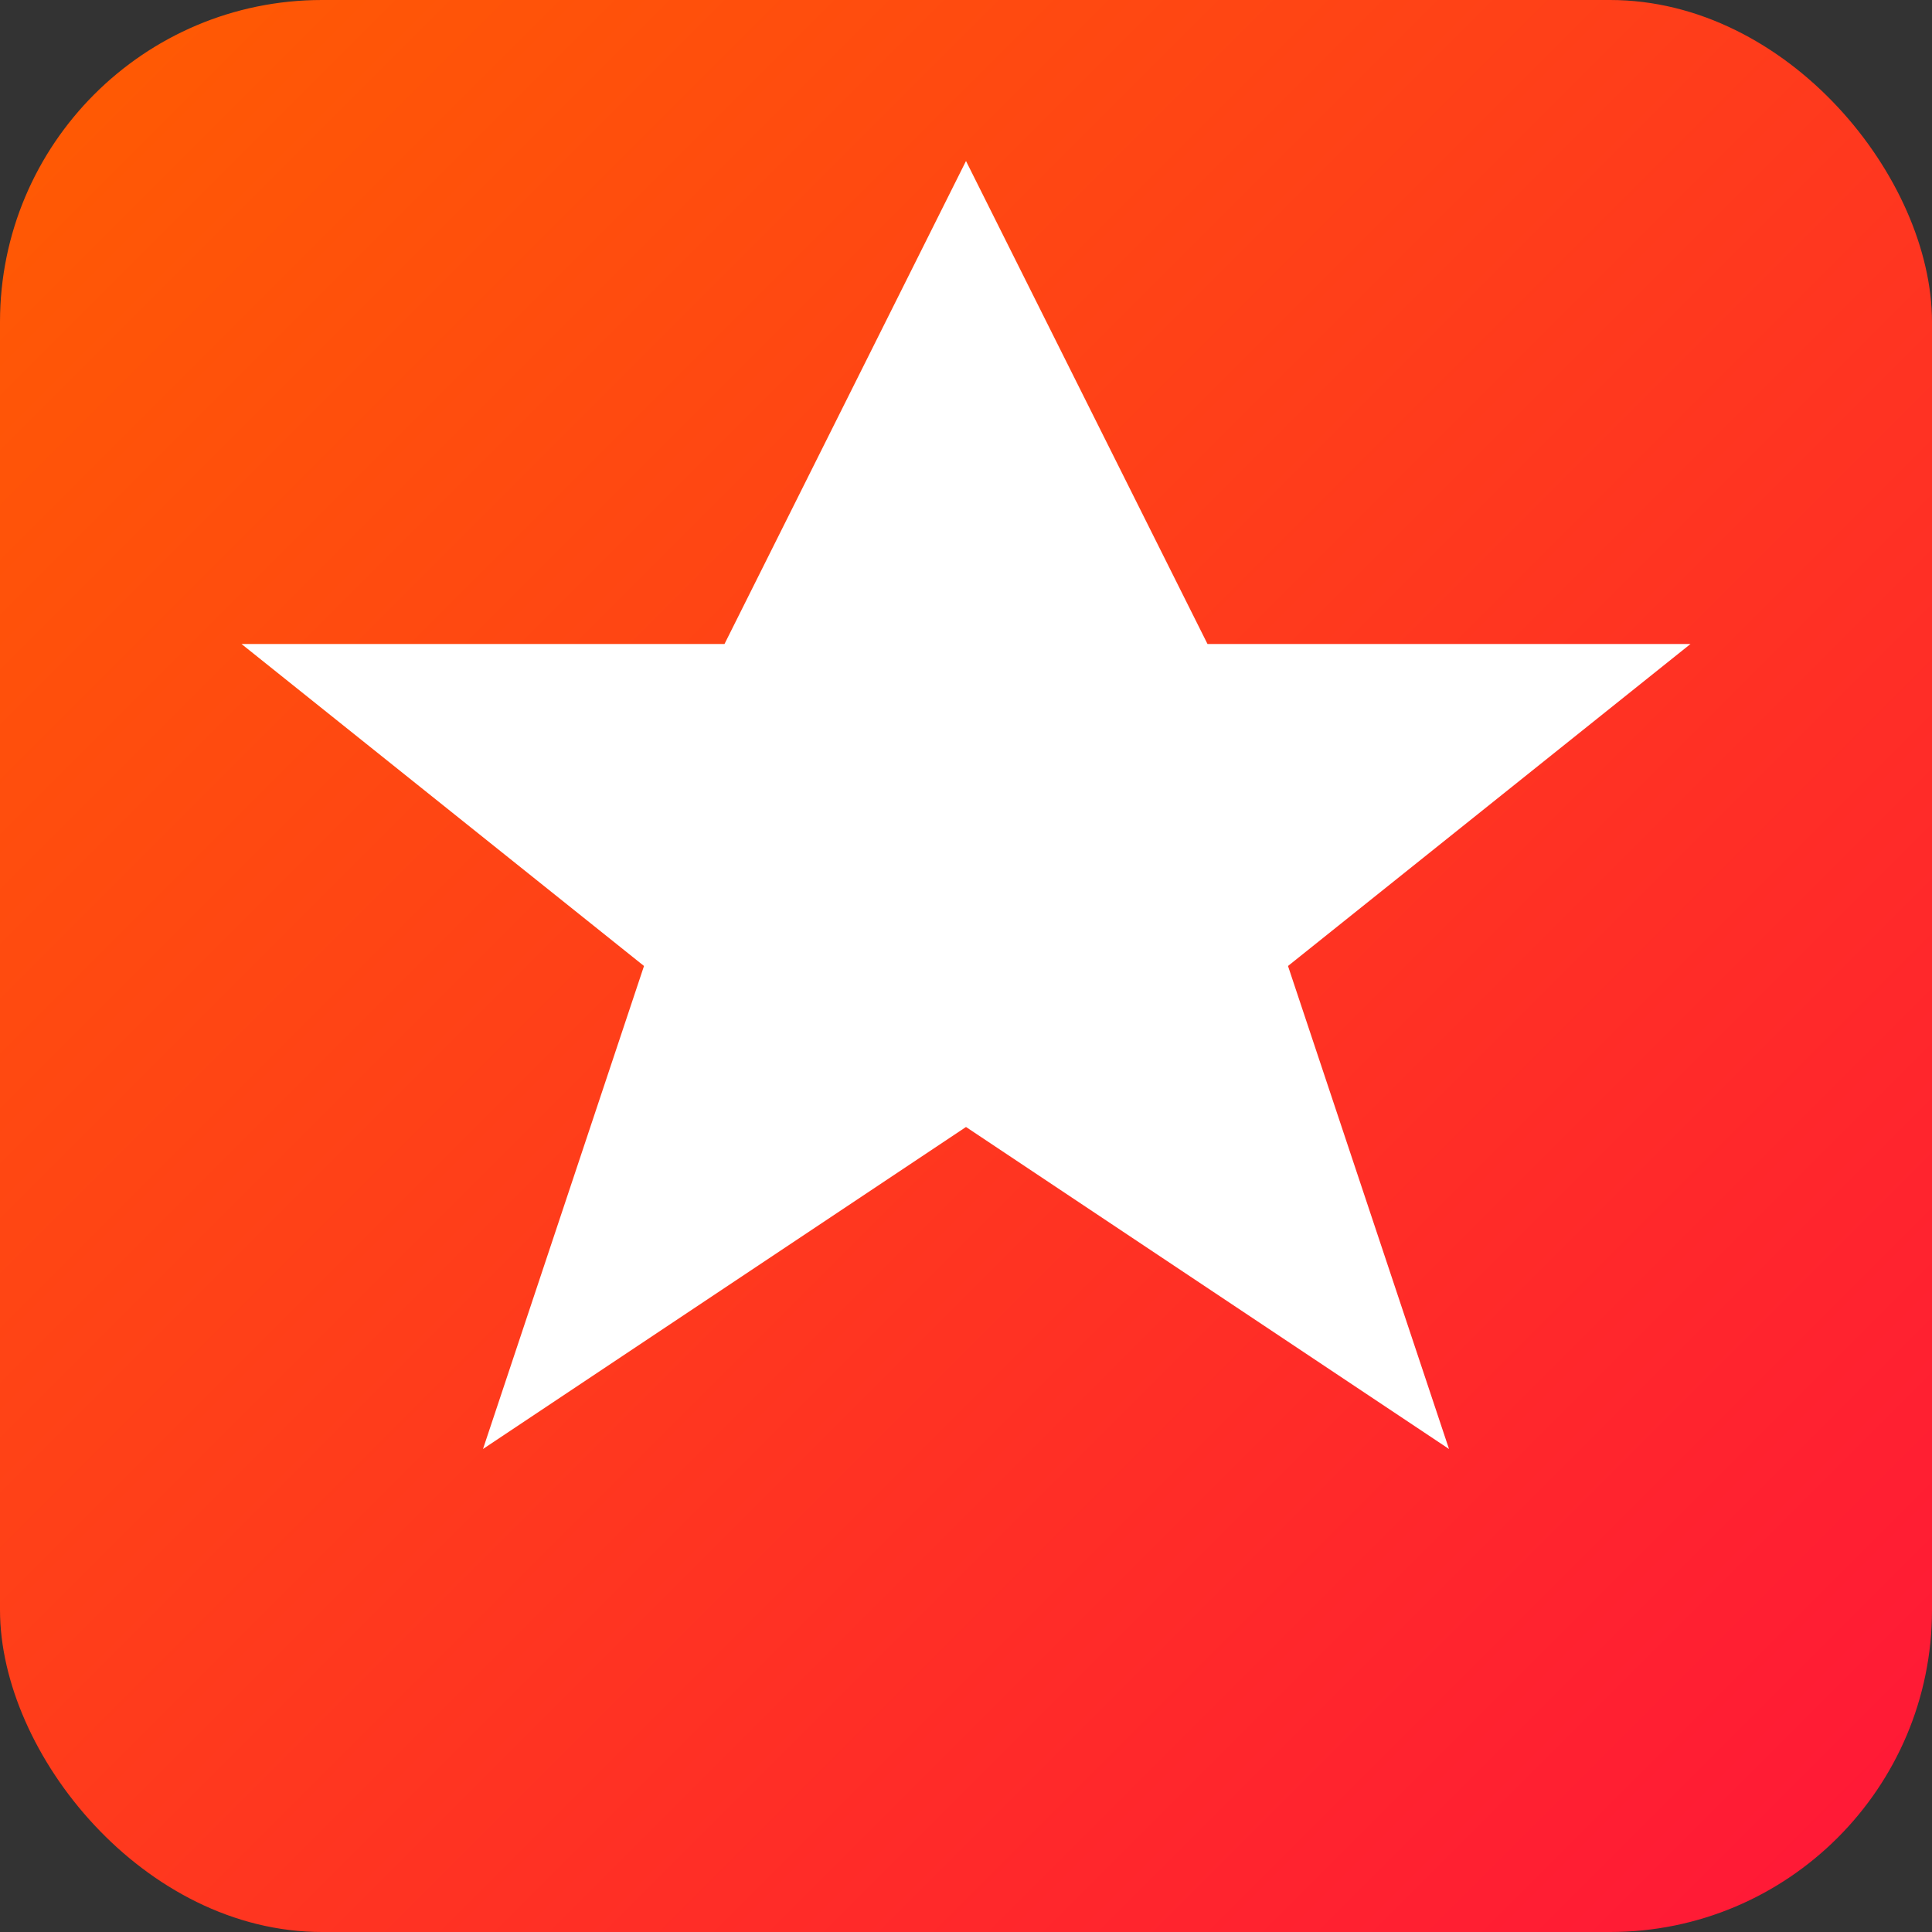 <svg width="24" height="24" viewBox="0 0 24 24" fill="none" xmlns="http://www.w3.org/2000/svg">
  <rect x="0" y="0" width="24" height="24" fill="#333333" stroke="none"/>
  <rect width="24" height="24" rx="4" fill="url(#astro-gradient)"/>
  <path d="M12 2l3 6h6l-5 4 2 6-6-4-6 4 2-6-5-4h6l3-6z" fill="white"/>
  <defs>
    <linearGradient id="astro-gradient" x1="0%" y1="0%" x2="100%" y2="100%">
      <stop offset="0%" style="stop-color:#FF5D01"/>
      <stop offset="100%" style="stop-color:#FF1639"/>
    </linearGradient>
  </defs>
</svg>
